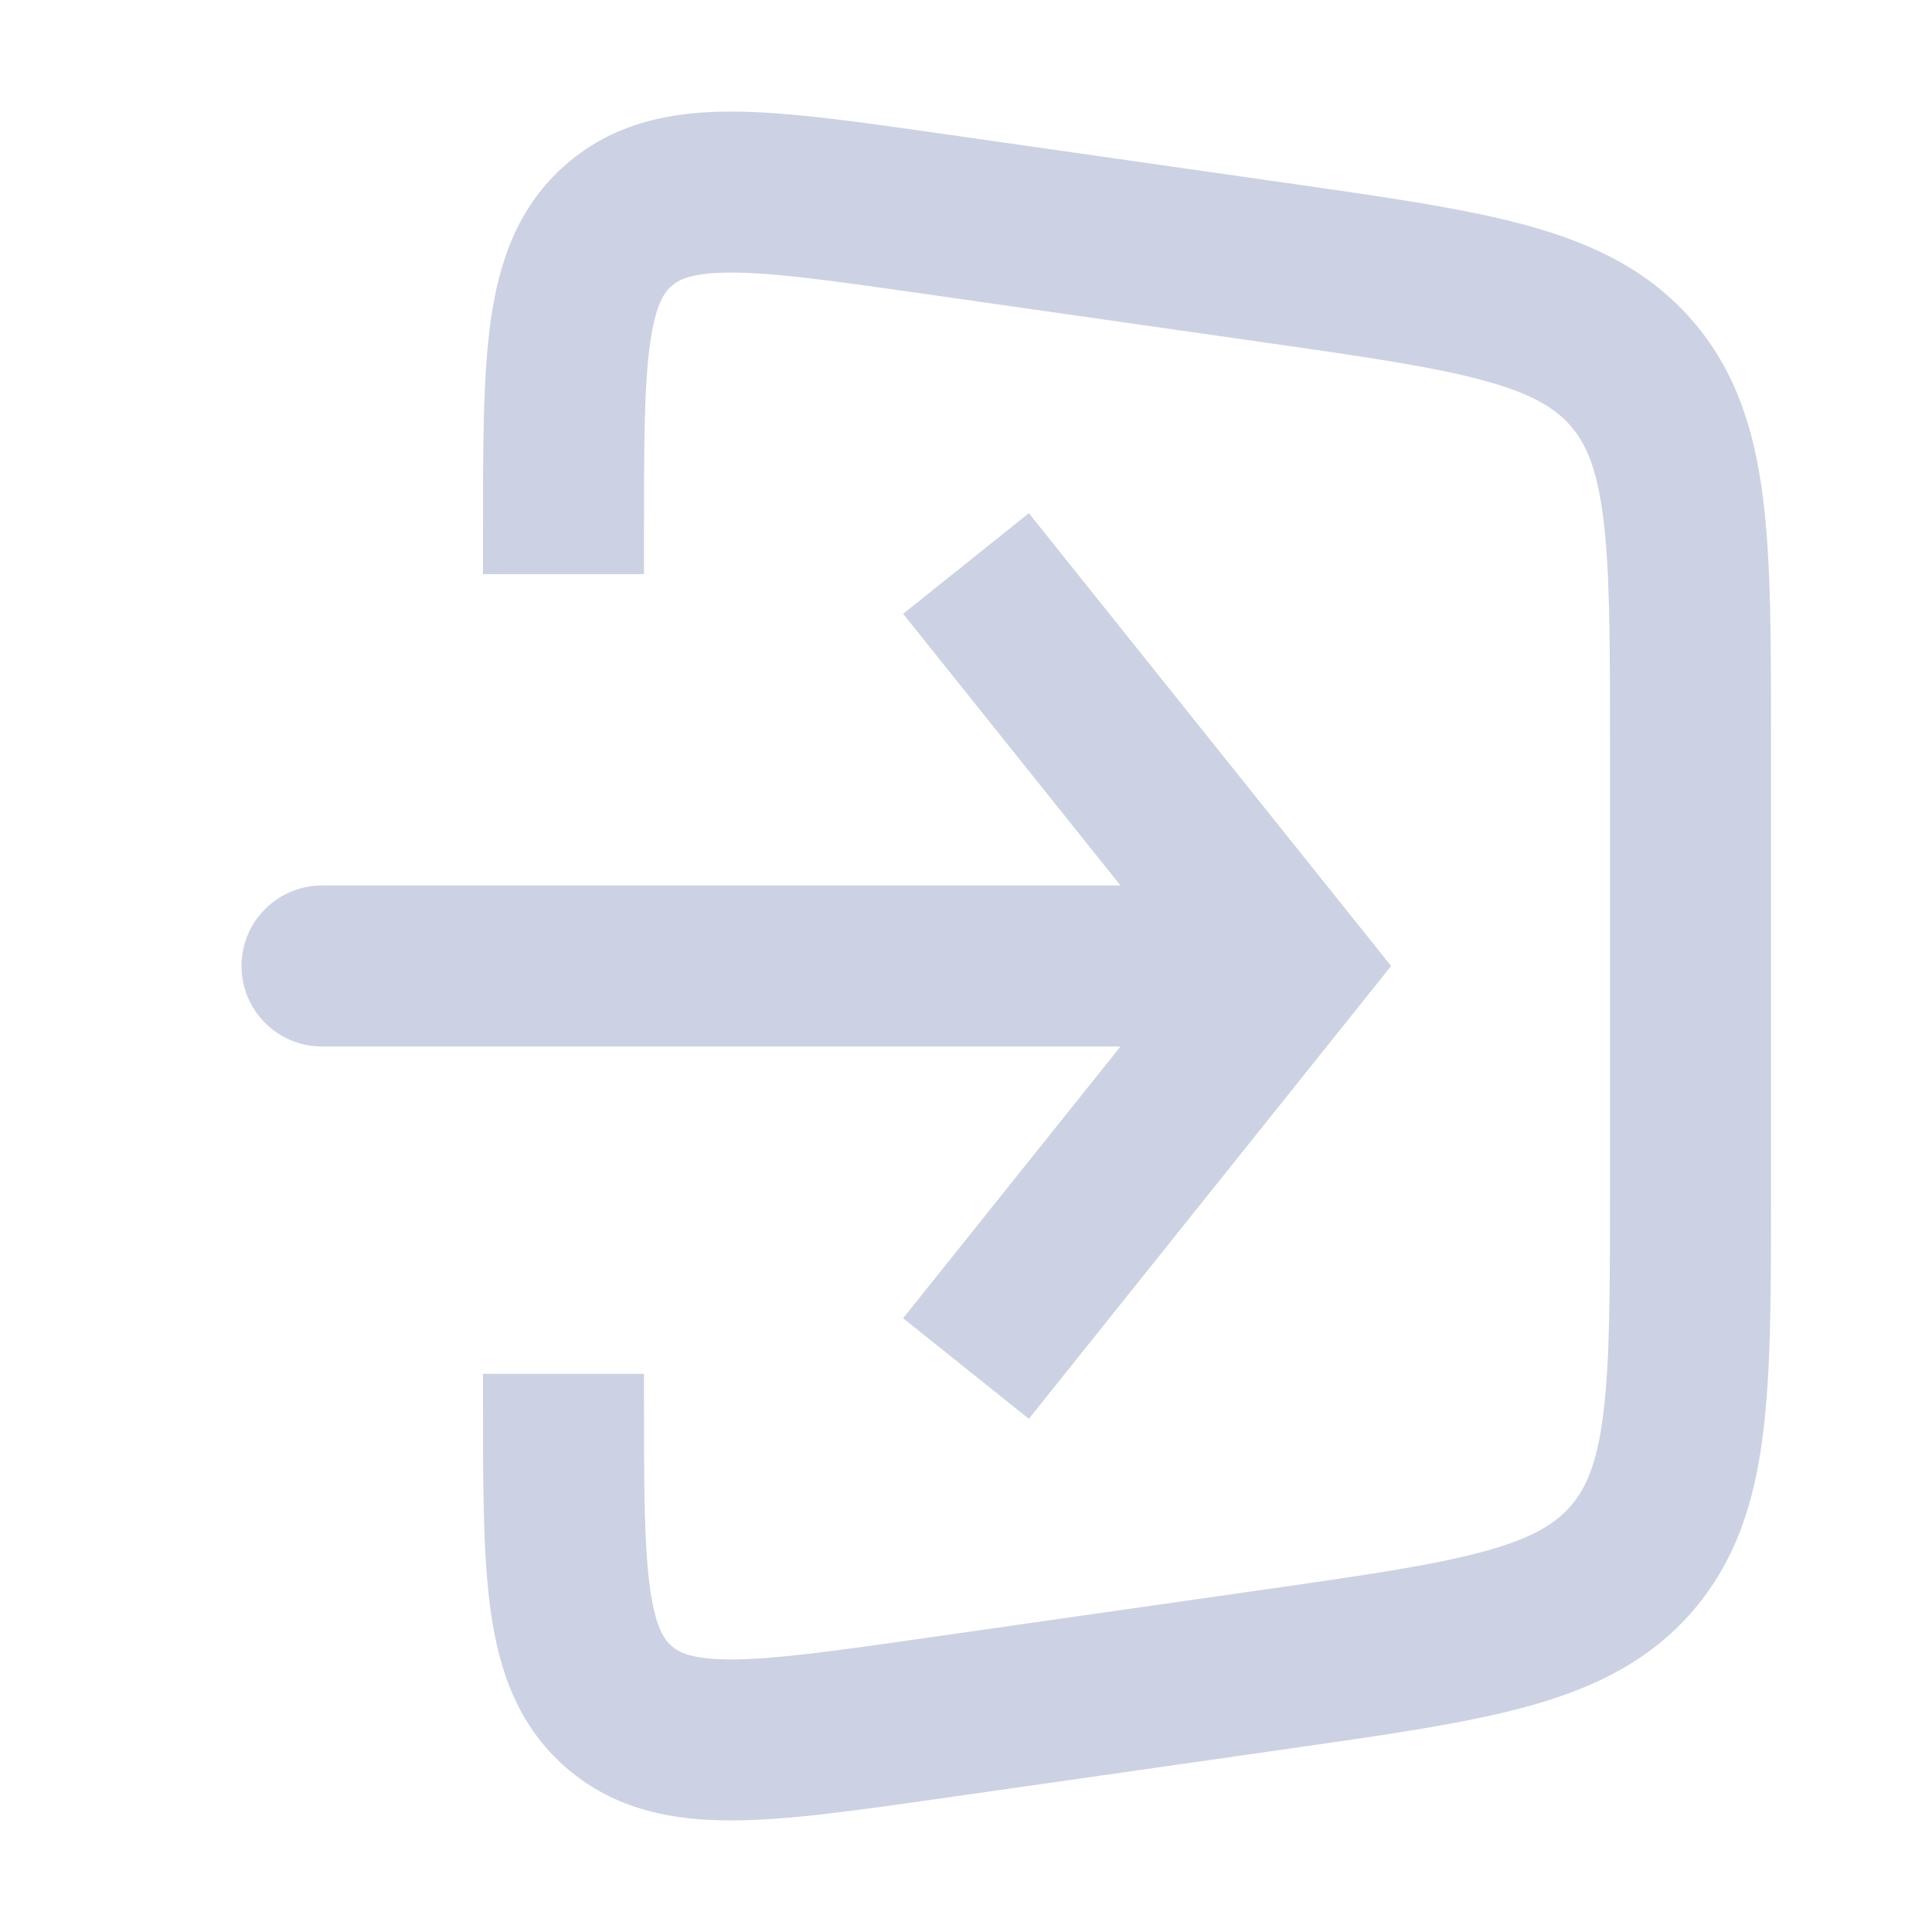 <svg width="24" height="24" viewBox="0 0 24 24" fill="none" xmlns="http://www.w3.org/2000/svg">
<path d="M11.566 21.348L11.424 20.358L11.566 21.348ZM7.69 21.205L8.345 20.449L7.69 21.205ZM20.266 19.364L21.022 20.019L20.266 19.364ZM20.266 4.636L19.511 5.291L20.266 4.636ZM11.424 3.642L15.707 4.254L15.99 2.274L11.707 1.662L11.424 3.642ZM20 9.204V14.796H22V9.204H20ZM15.707 19.746L11.424 20.358L11.707 22.338L15.99 21.726L15.707 19.746ZM8 7.132V6.612H6V7.132H8ZM8 17.388V17.066H6V17.388H8ZM11.424 20.358C10.332 20.514 9.618 20.613 9.088 20.614C8.586 20.615 8.43 20.524 8.345 20.449L7.034 21.96C7.638 22.484 8.359 22.616 9.091 22.614C9.796 22.613 10.675 22.485 11.707 22.338L11.424 20.358ZM6 17.388C6 18.431 5.998 19.319 6.096 20.017C6.198 20.742 6.43 21.437 7.034 21.96L8.345 20.449C8.259 20.375 8.146 20.234 8.076 19.737C8.002 19.212 8 18.491 8 17.388H6ZM20 14.796C20 16.063 19.998 16.919 19.916 17.568C19.838 18.189 19.699 18.492 19.511 18.709L21.022 20.019C21.567 19.39 21.795 18.65 21.9 17.819C22.002 17.015 22 16.011 22 14.796H20ZM15.99 21.726C17.192 21.554 18.187 21.414 18.968 21.2C19.776 20.978 20.476 20.648 21.022 20.019L19.511 18.709C19.323 18.925 19.043 19.106 18.439 19.271C17.808 19.444 16.961 19.567 15.707 19.746L15.99 21.726ZM15.707 4.254C16.961 4.433 17.808 4.556 18.439 4.729C19.043 4.894 19.323 5.075 19.511 5.291L21.022 3.981C20.476 3.352 19.776 3.022 18.968 2.8C18.187 2.586 17.192 2.446 15.99 2.274L15.707 4.254ZM22 9.204C22 7.989 22.002 6.985 21.9 6.182C21.795 5.35 21.567 4.61 21.022 3.981L19.511 5.291C19.699 5.508 19.838 5.811 19.916 6.432C19.998 7.081 20 7.937 20 9.204H22ZM11.707 1.662C10.675 1.515 9.796 1.387 9.091 1.386C8.359 1.384 7.638 1.516 7.034 2.04L8.345 3.551C8.43 3.476 8.586 3.385 9.088 3.386C9.618 3.387 10.332 3.486 11.424 3.642L11.707 1.662ZM8 6.612C8 5.509 8.002 4.788 8.076 4.263C8.146 3.766 8.259 3.625 8.345 3.551L7.034 2.04C6.43 2.563 6.198 3.258 6.096 3.983C5.998 4.681 6 5.569 6 6.612H8Z" fill="#CCD2E3"/>
<path d="M16 12L16.781 11.375L17.281 12L16.781 12.625L16 12ZM4 13C3.448 13 3 12.552 3 12C3 11.448 3.448 11 4 11V13ZM12.781 6.375L16.781 11.375L15.219 12.625L11.219 7.625L12.781 6.375ZM16.781 12.625L12.781 17.625L11.219 16.375L15.219 11.375L16.781 12.625ZM16 13H4V11H16V13Z" fill="#CCD2E3"/>
</svg>
